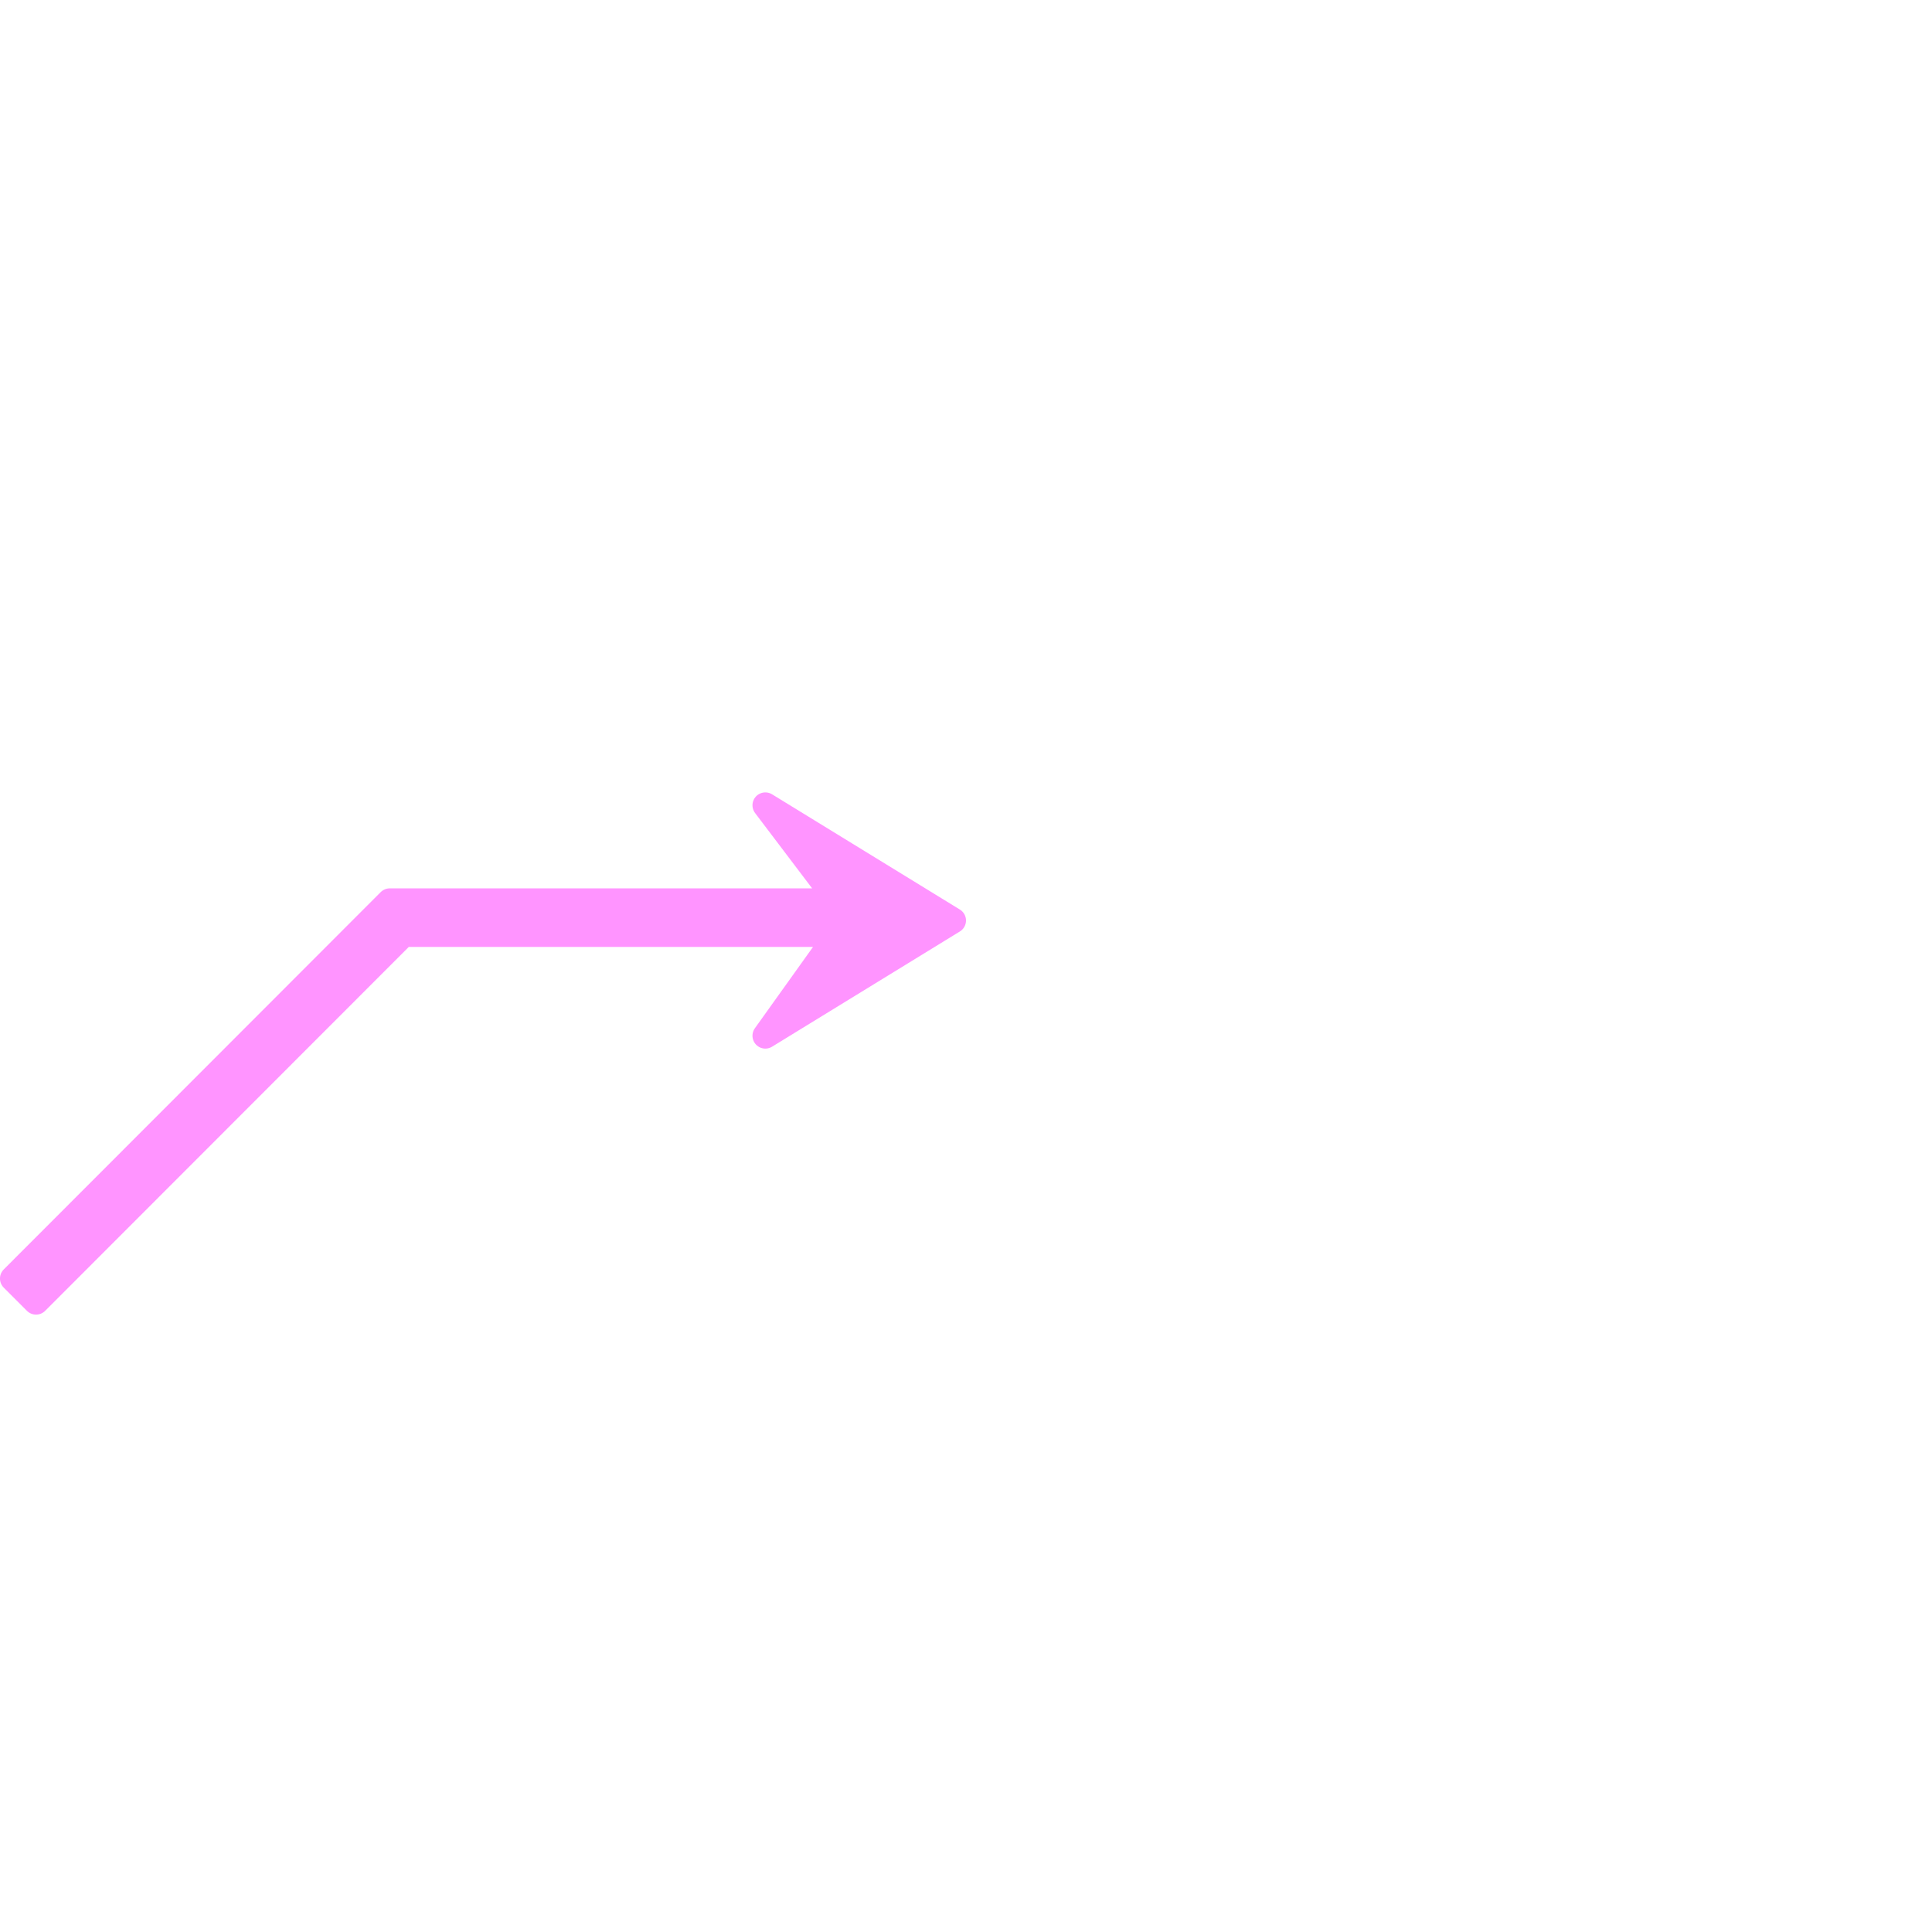 <svg xmlns="http://www.w3.org/2000/svg" xmlns:svg="http://www.w3.org/2000/svg" id="svg8" width="128" height="128" version="1.1" viewBox="0 0 33.867 33.867"><g id="layer1" transform="translate(0,-263.133)"><path style="fill:#ff94ff;fill-opacity:1;fill-rule:nonzero;stroke:#ff94ff;stroke-width:.451;stroke-linecap:round;stroke-linejoin:round;stroke-miterlimit:4;stroke-dasharray:none;stroke-dashoffset:0;stroke-opacity:1;paint-order:markers stroke fill" id="rect823" d="m 0.225,285.545 0.407,0.407 6.44,-6.445 h 7.618 l -1.274,1.782 3.292,-2.02 -3.292,-2.02 1.274,1.682 -7.857,-2e-4 z"/></g></svg>